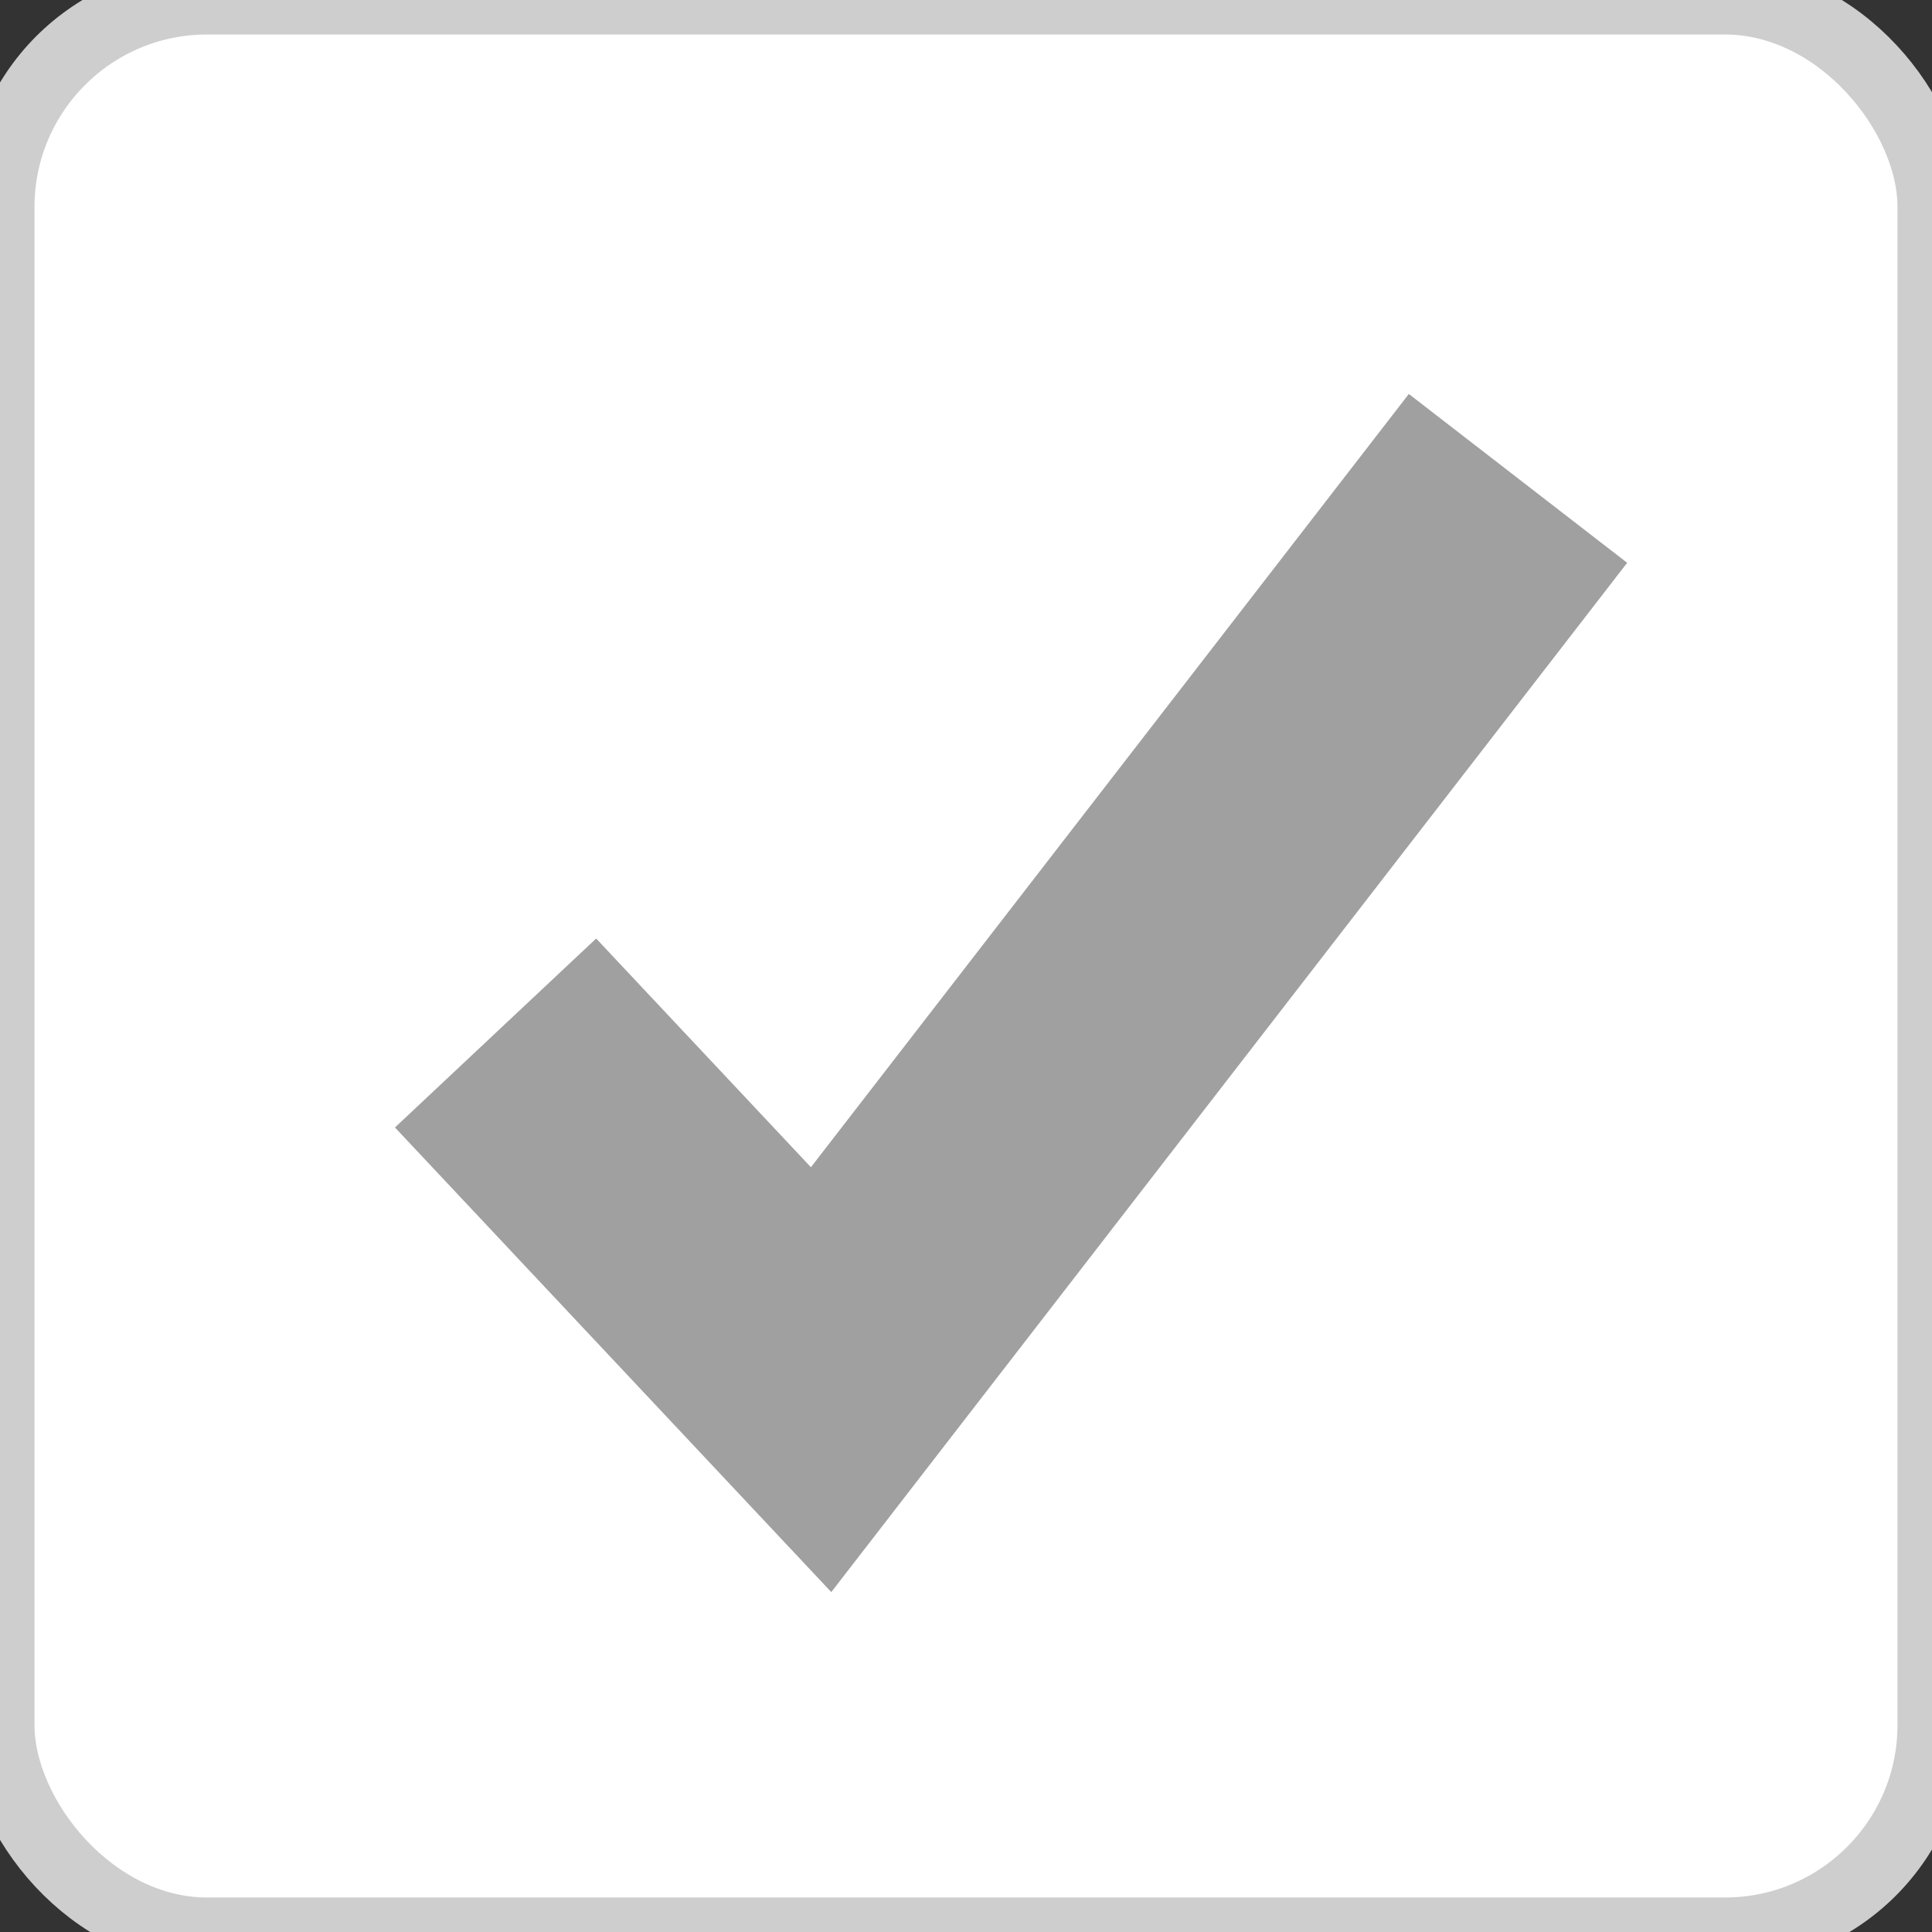 <?xml version="1.0" encoding="UTF-8" standalone="no"?>
<svg width="28px" height="28px" viewBox="0 0 28 28" version="1.1" xmlns="http://www.w3.org/2000/svg" xmlns:xlink="http://www.w3.org/1999/xlink" xmlns:sketch="http://www.bohemiancoding.com/sketch/ns">
    <rect x="0" y="0" width="28" height="28" fill="#333333" stroke="none"/>
    <!-- Generator: Sketch 3.1.1 (8761) - http://www.bohemiancoding.com/sketch -->
    <title>Rectangle 1 + Path 1</title>
    <desc>Created with Sketch.</desc>
    <defs></defs>
    <g id="Page-1" stroke="none" stroke-width="1" fill="none" fill-rule="evenodd" sketch:type="MSPage">
        <g id="Rectangle-1-+-Path-1" sketch:type="MSLayerGroup">
            <rect id="Rectangle-1" stroke="#CECECE" fill="#FFFFFF" sketch:type="MSShapeGroup" x="0" y="0" width="28" height="28" rx="3"></rect>
            <path d="M7.182,14.971 L11.9,19.995 L22,6.933" id="Path-1" stroke="#A0A0A0" stroke-width="4" sketch:type="MSShapeGroup"></path>
        </g>
    </g>
</svg>